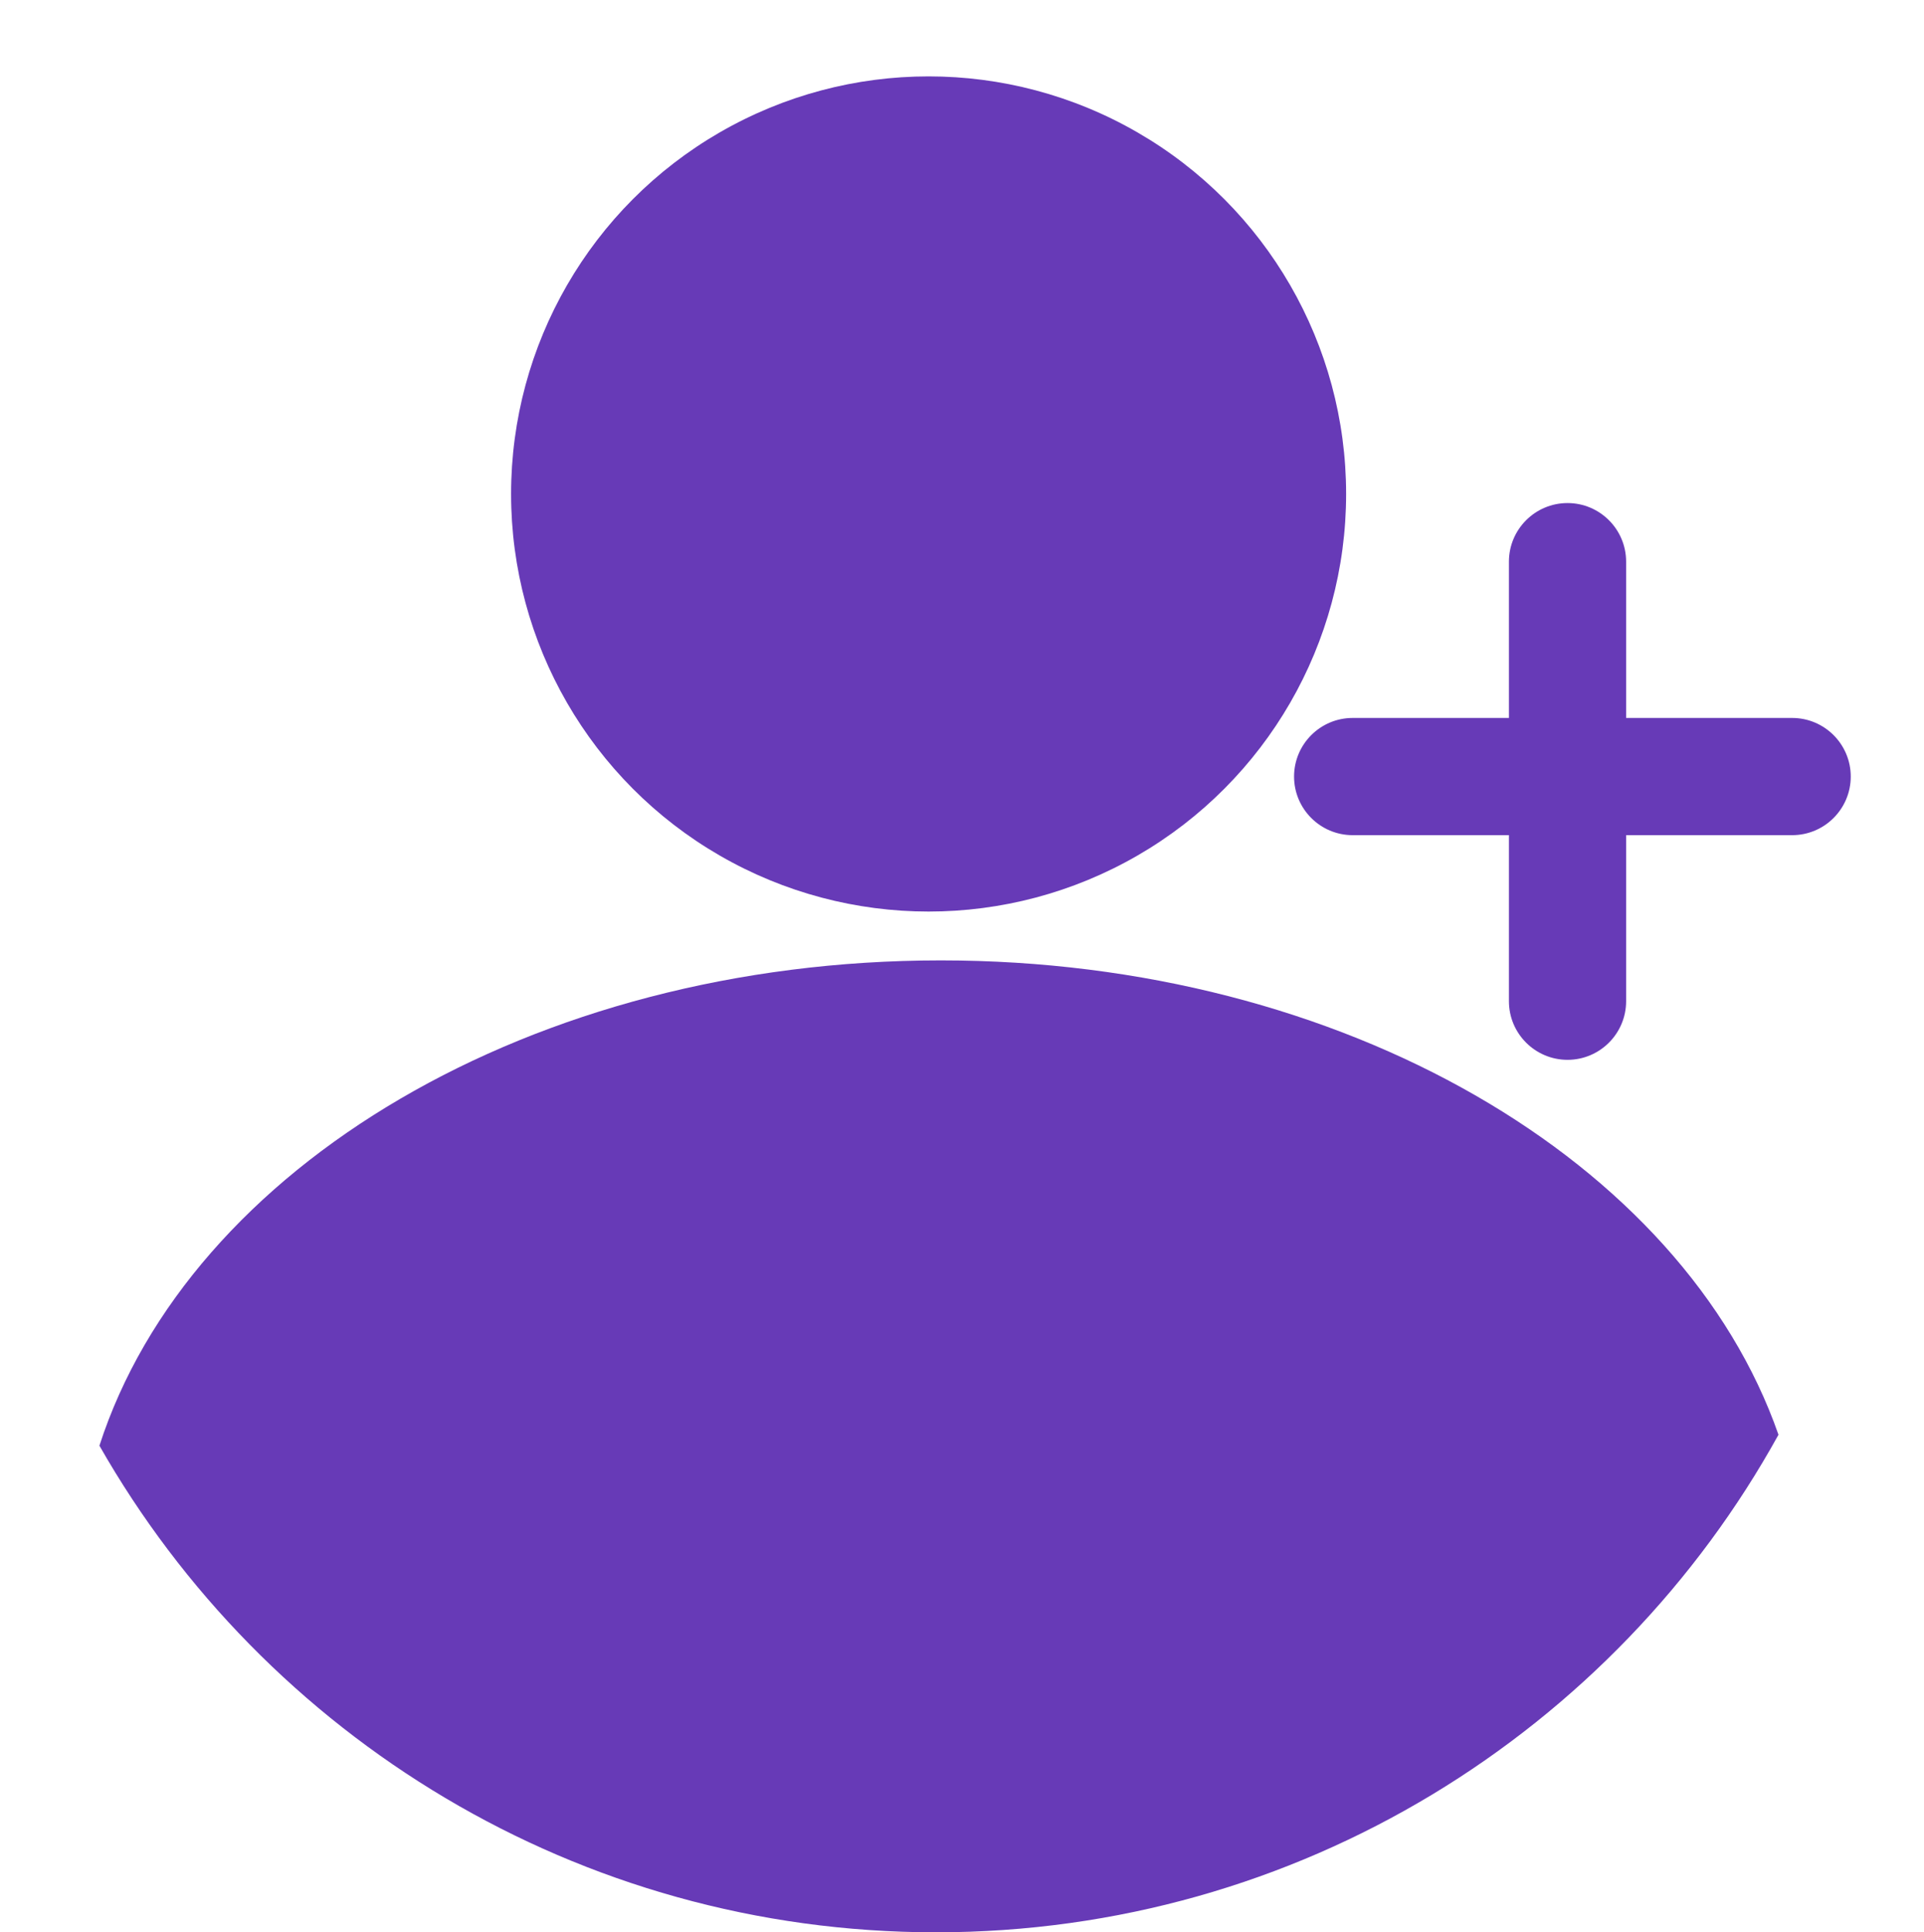<?xml version="1.0" encoding="utf-8"?>
<!-- Generator: Adobe Illustrator 27.6.1, SVG Export Plug-In . SVG Version: 6.00 Build 0)  -->
<svg version="1.1" id="Capa_1" xmlns="http://www.w3.org/2000/svg" xmlns:xlink="http://www.w3.org/1999/xlink" x="0px" y="0px"
	 viewBox="0 0 197 197.82" style="enable-background:new 0 0 197 197.82;" xml:space="preserve">
<style type="text/css">
	.st0{fill:#673AB7;}
	.st1{fill:none;}
</style>
<path class="st0" d="M182.1,146.88c-9.74-27.91-44.45-48.56-85.77-48.56c-41.88,0-76.96,21.2-86.15,49.68
	c16.95,29.76,48.95,49.82,85.65,49.82C132.98,197.82,165.33,177.25,182.1,146.88z"/>
<circle class="st0" cx="95.08" cy="50.57" r="42.75"/>
<path class="st0" d="M160.5,108.5L160.5,108.5c-3.31,0-6-2.69-6-6v-45c0-3.31,2.69-6,6-6l0,0c3.31,0,6,2.69,6,6v45
	C166.5,105.81,163.81,108.5,160.5,108.5z"/>
<path class="st0" d="M189.5,79.5L189.5,79.5c0,3.31-2.69,6-6,6h-45c-3.31,0-6-2.69-6-6v0c0-3.31,2.69-6,6-6h45
	C186.81,73.5,189.5,76.19,189.5,79.5z"/>
<circle class="st1" cx="98.5" cy="98.5" r="98.5"/>
</svg>
